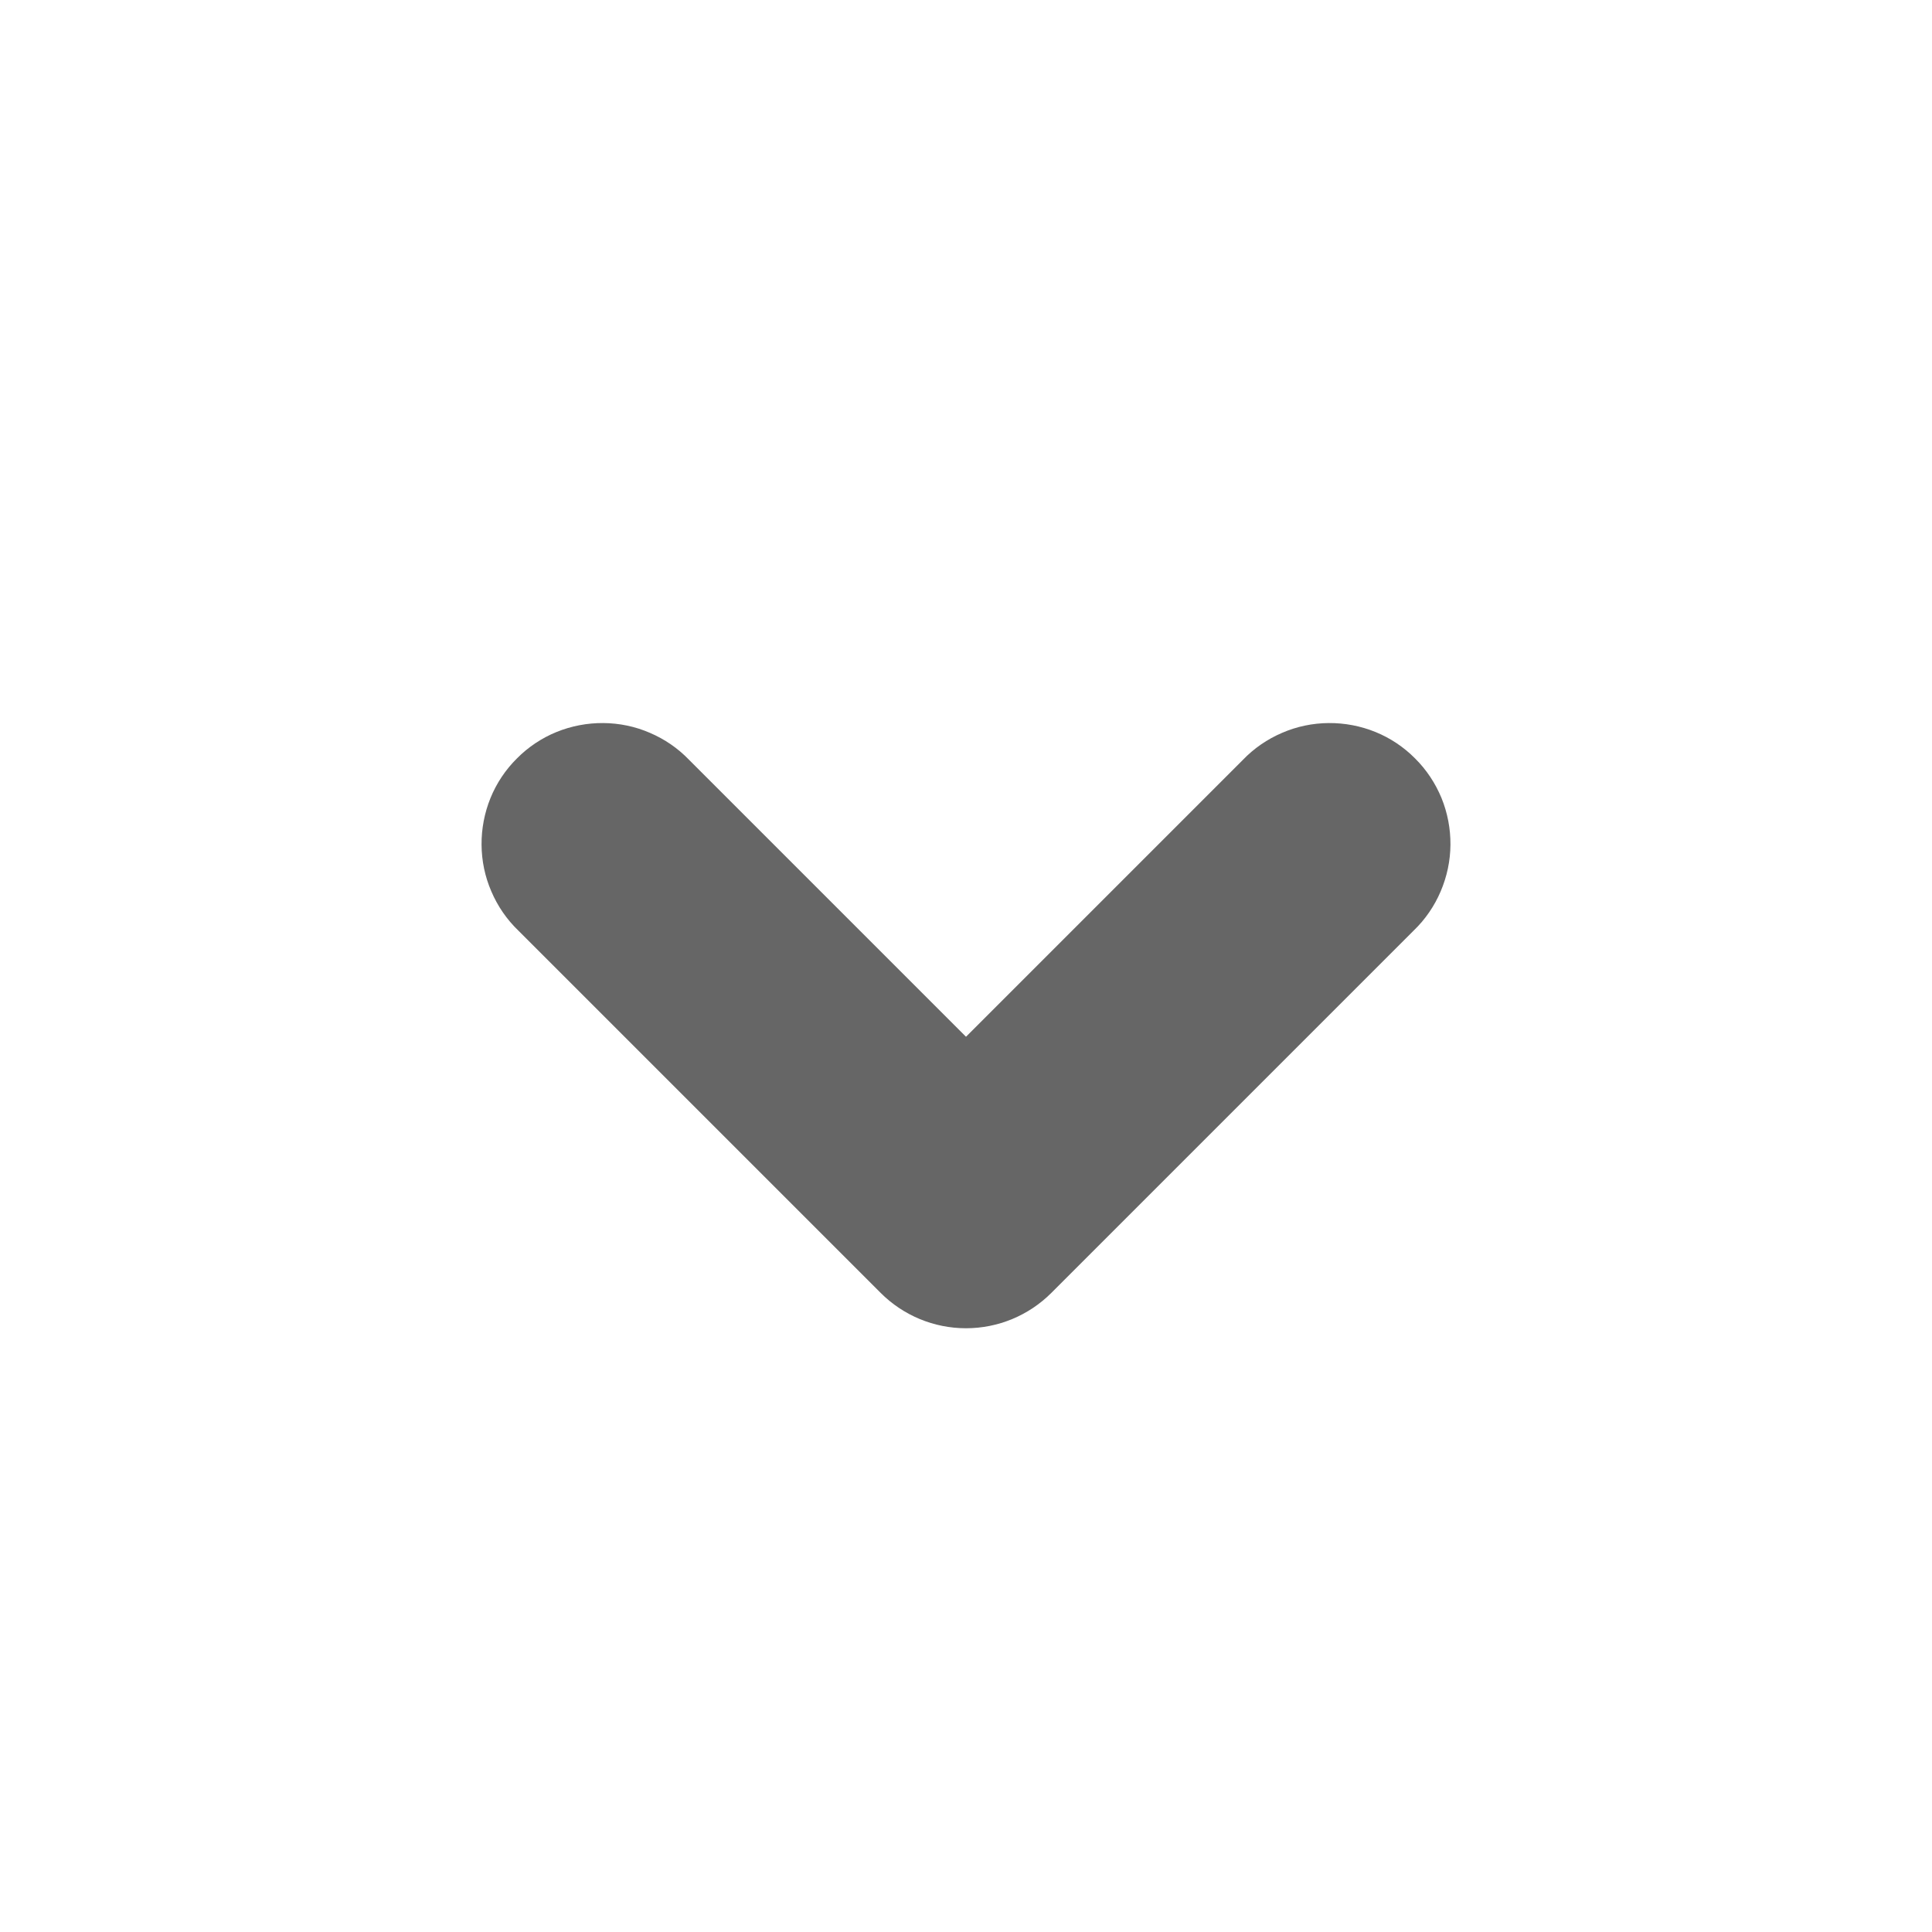 <svg width="16" height="16" viewBox="0 0 16 16" fill="none" xmlns="http://www.w3.org/2000/svg">
<path d="M8 11C7.735 11 7.481 10.895 7.293 10.707L4.293 7.707C4.197 7.615 4.121 7.504 4.069 7.382C4.016 7.26 3.989 7.129 3.988 6.996C3.987 6.864 4.012 6.732 4.062 6.609C4.112 6.486 4.187 6.374 4.281 6.281C4.374 6.187 4.486 6.112 4.609 6.062C4.732 6.012 4.864 5.987 4.996 5.988C5.129 5.989 5.26 6.016 5.382 6.069C5.504 6.121 5.615 6.197 5.707 6.293L8 8.586L10.293 6.293C10.385 6.197 10.496 6.121 10.618 6.069C10.74 6.016 10.871 5.989 11.004 5.988C11.136 5.987 11.268 6.012 11.391 6.062C11.514 6.112 11.626 6.187 11.719 6.281C11.813 6.374 11.887 6.486 11.938 6.609C11.988 6.732 12.013 6.864 12.012 6.996C12.011 7.129 11.983 7.26 11.931 7.382C11.879 7.504 11.803 7.615 11.707 7.707L8.707 10.707C8.519 10.895 8.265 11 8 11Z" fill="#666666"/>
</svg>
